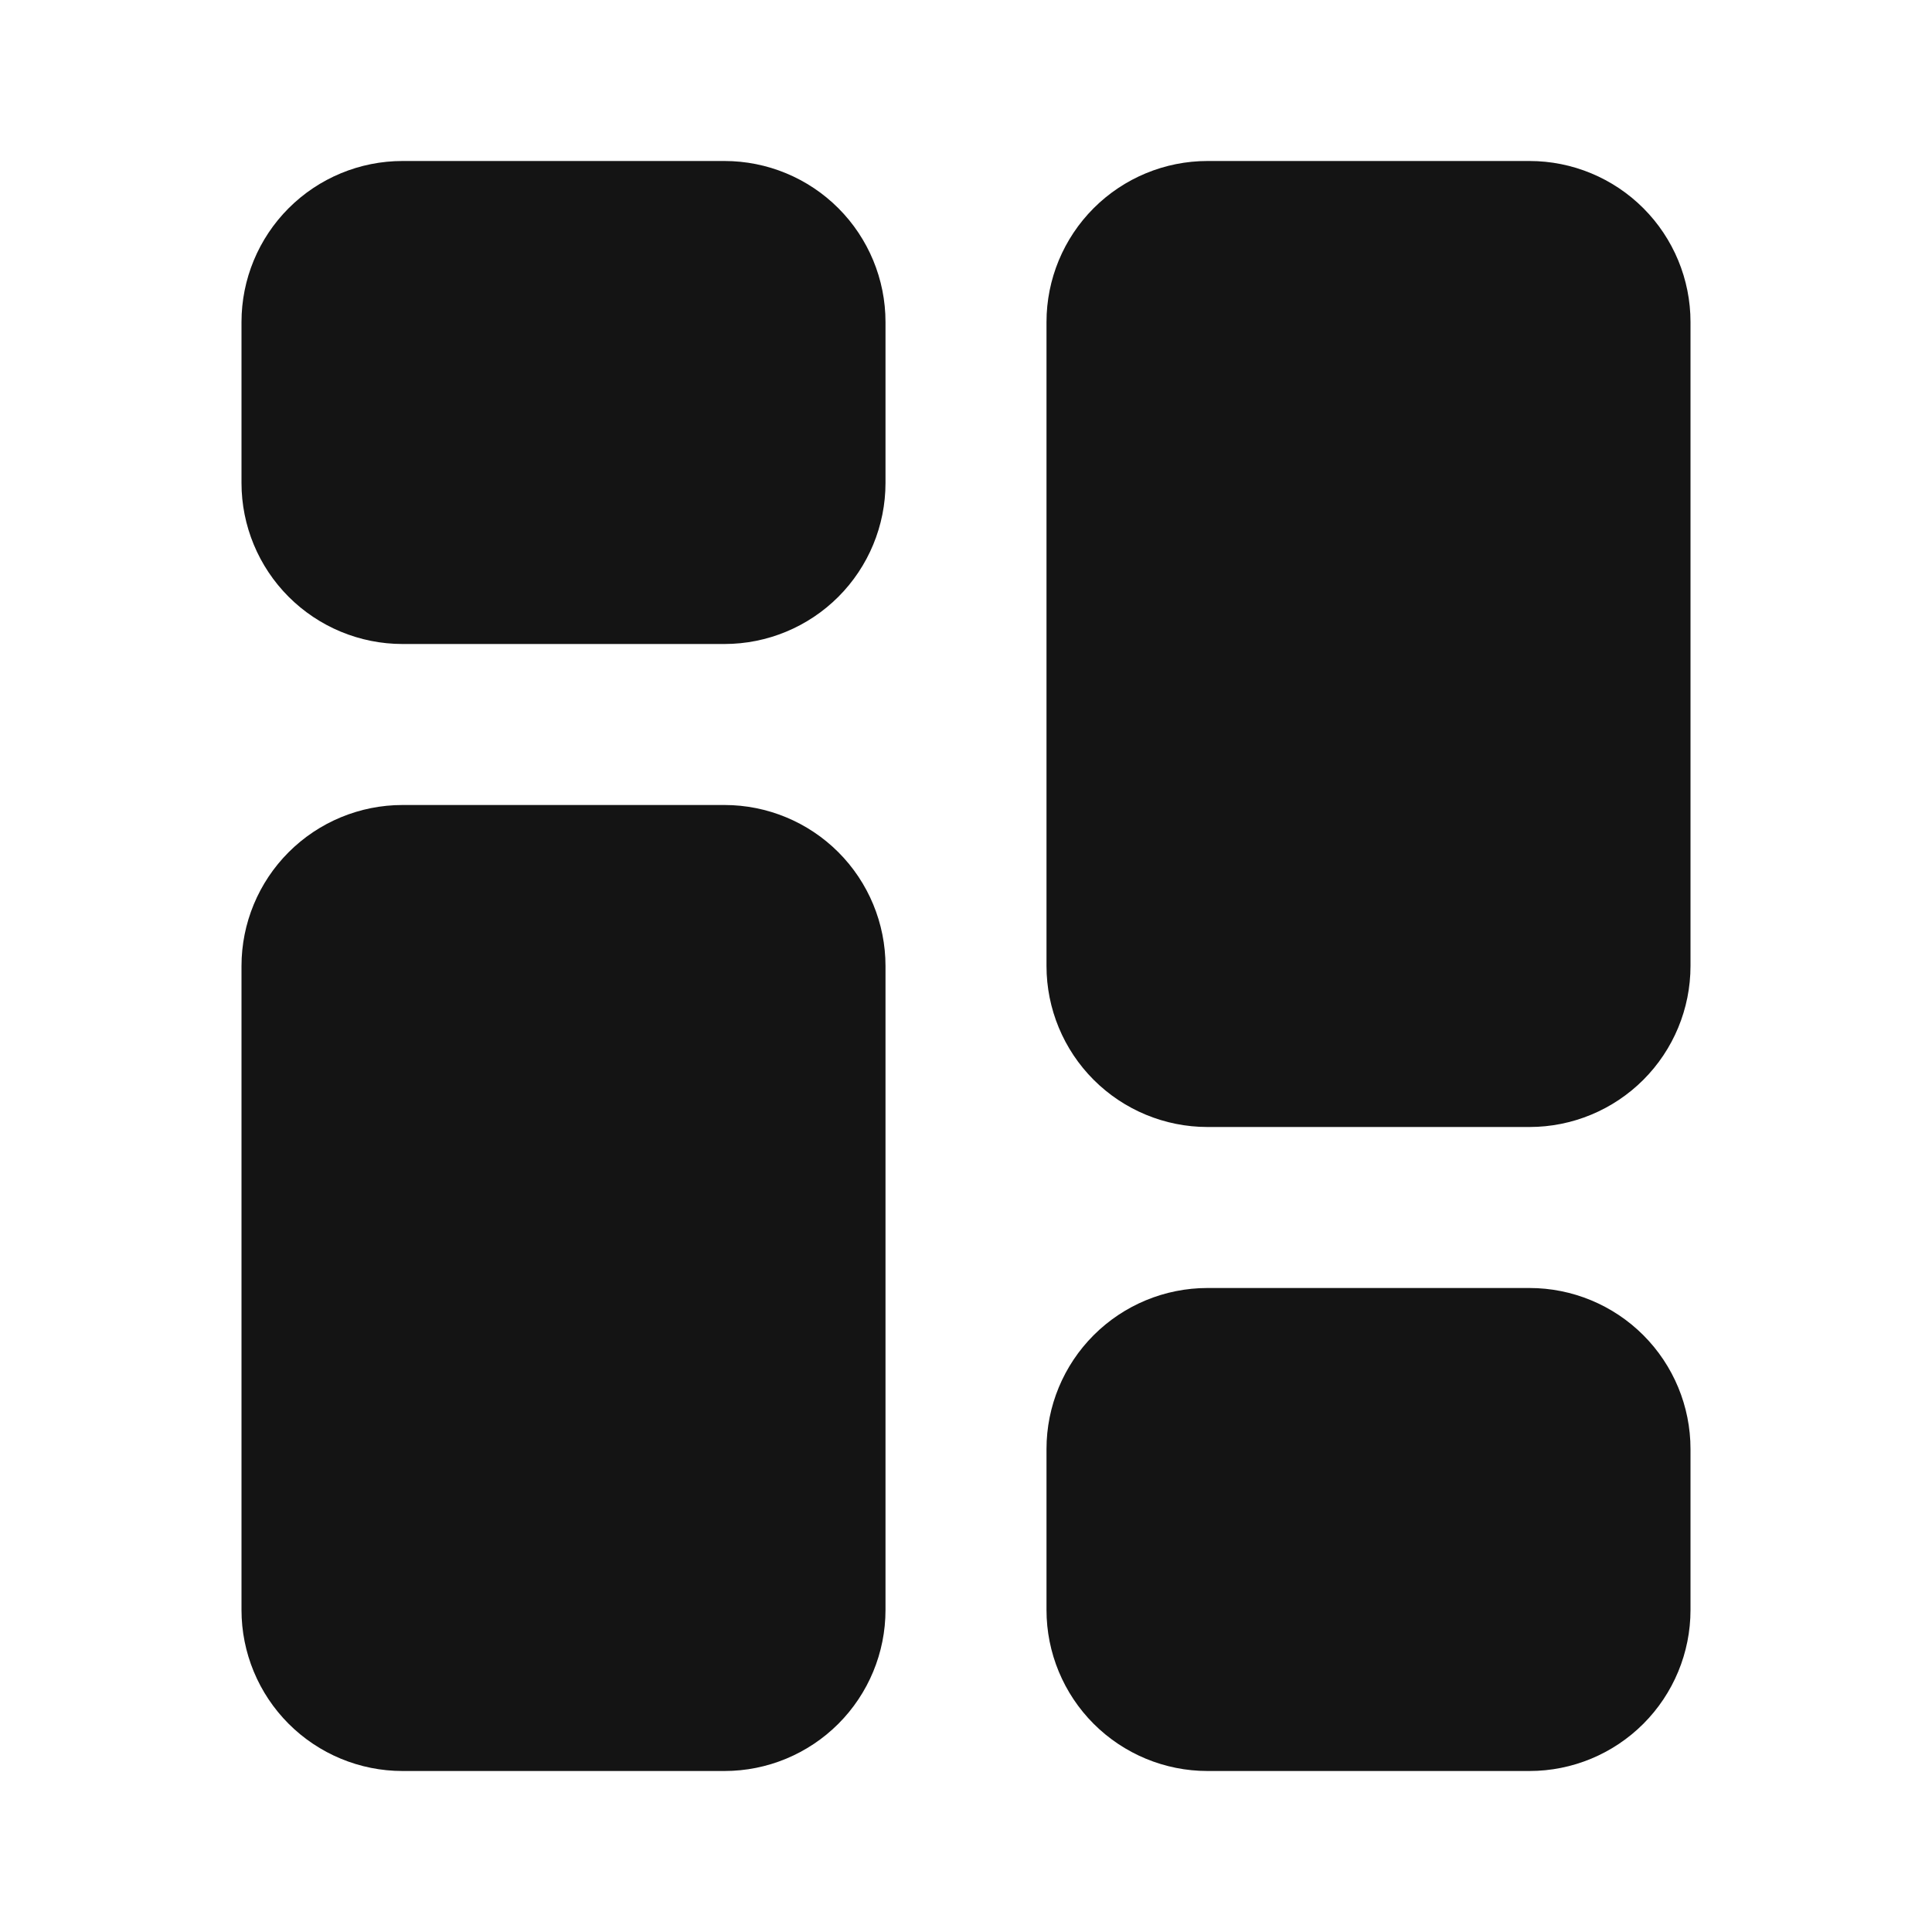 <svg width="24" height="24" viewBox="0 0 24 24" fill="none" xmlns="http://www.w3.org/2000/svg">
<path d="M9 10H5C4.47 10 3.961 10.211 3.586 10.586C3.211 10.961 3 11.47 3 12V20C3 20.53 3.211 21.039 3.586 21.414C3.961 21.789 4.47 22 5 22H9C9.53 22 10.039 21.789 10.414 21.414C10.789 21.039 11 20.53 11 20V12C11 11.47 10.789 10.961 10.414 10.586C10.039 10.211 9.53 10 9 10ZM9 2H5C4.47 2 3.961 2.211 3.586 2.586C3.211 2.961 3 3.47 3 4V6C3 6.53 3.211 7.039 3.586 7.414C3.961 7.789 4.47 8 5 8H9C9.53 8 10.039 7.789 10.414 7.414C10.789 7.039 11 6.53 11 6V4C11 3.47 10.789 2.961 10.414 2.586C10.039 2.211 9.53 2 9 2ZM19 16H15C14.47 16 13.961 16.211 13.586 16.586C13.211 16.961 13 17.47 13 18V20C13 20.53 13.211 21.039 13.586 21.414C13.961 21.789 14.47 22 15 22H19C19.53 22 20.039 21.789 20.414 21.414C20.789 21.039 21 20.53 21 20V18C21 17.47 20.789 16.961 20.414 16.586C20.039 16.211 19.53 16 19 16ZM19 2H15C14.47 2 13.961 2.211 13.586 2.586C13.211 2.961 13 3.47 13 4V12C13 12.53 13.211 13.039 13.586 13.414C13.961 13.789 14.47 14 15 14H19C19.53 14 20.039 13.789 20.414 13.414C20.789 13.039 21 12.53 21 12V4C21 3.47 20.789 2.961 20.414 2.586C20.039 2.211 19.53 2 19 2Z" fill="#141414"/>
</svg>
